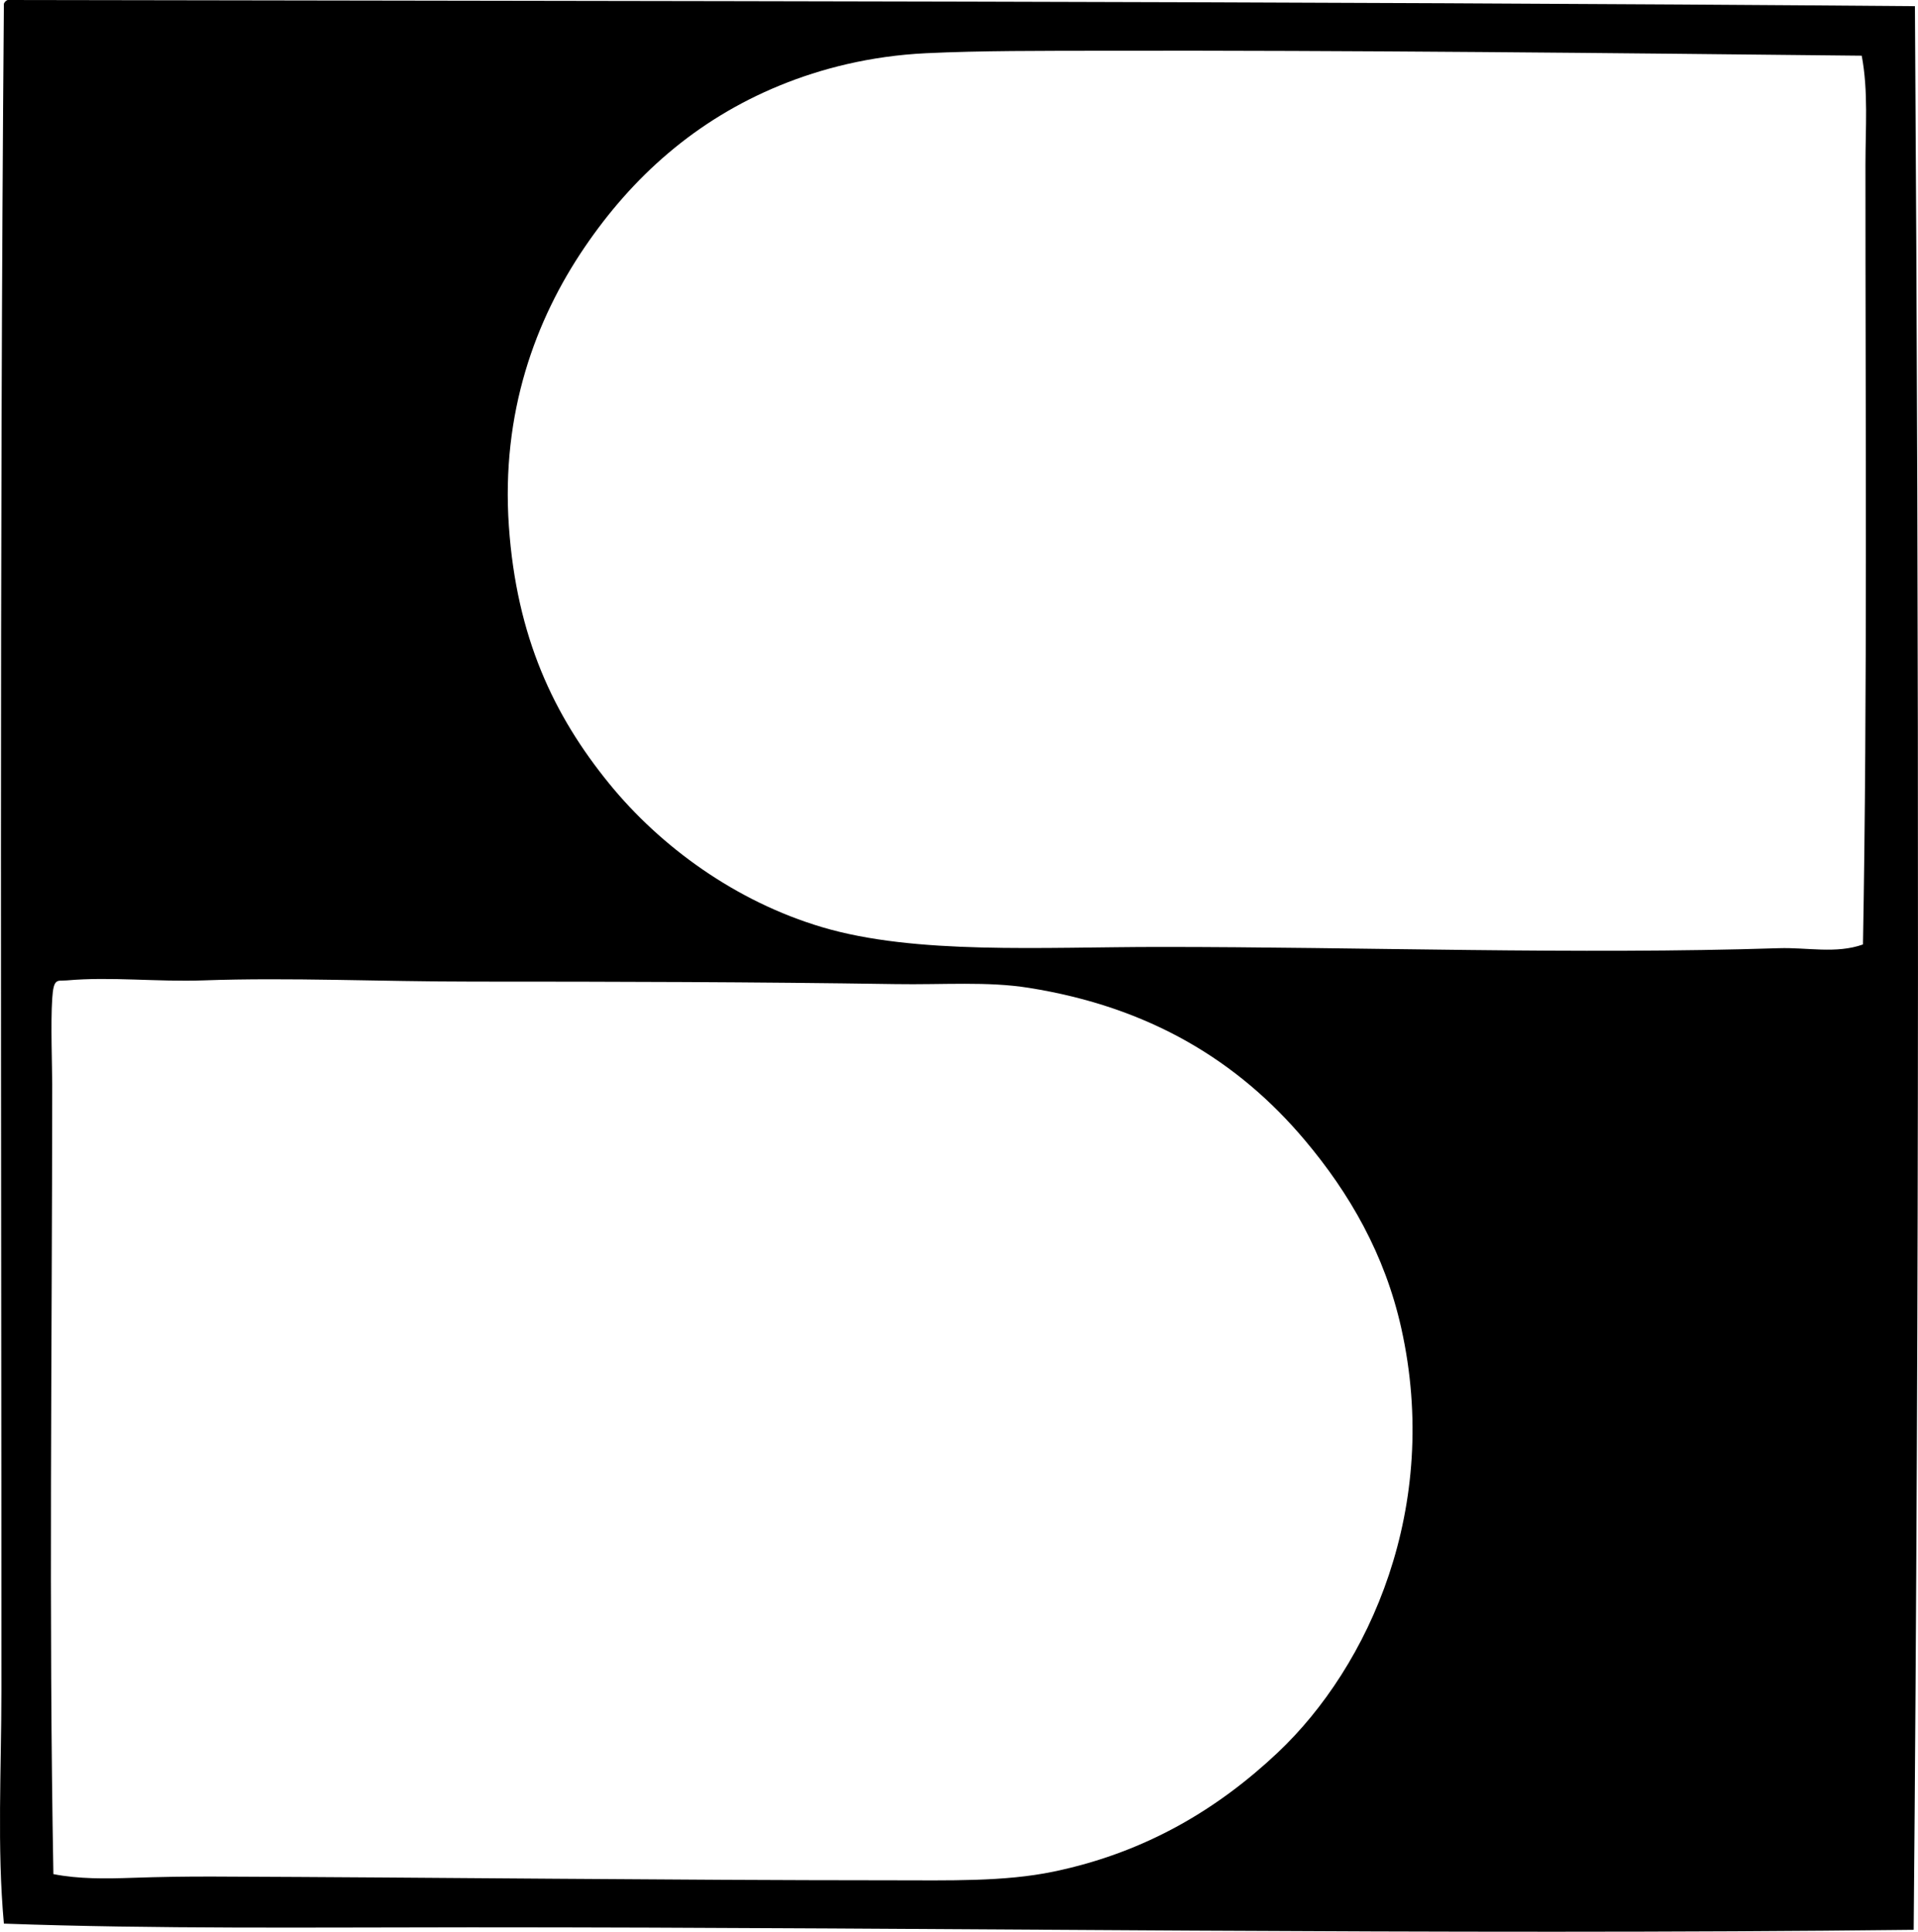 <?xml version="1.0" encoding="iso-8859-1"?>
<!-- Generator: Adobe Illustrator 19.2.0, SVG Export Plug-In . SVG Version: 6.00 Build 0)  -->
<svg version="1.1" xmlns="http://www.w3.org/2000/svg" xmlns:xlink="http://www.w3.org/1999/xlink" x="0px" y="0px"
	 viewBox="0 0 75.077 75.607" style="enable-background:new 0 0 75.077 75.607;" xml:space="preserve">
<g id="Staff_x5F_und_x5F_Schwarz_x5F_Leuchtenwerk">
	<path style="fill-rule:evenodd;clip-rule:evenodd;" d="M0.298,0c25.179,0.047,50.117,0.043,74.659,0.242
		c0.163,24.918,0.171,50.767-0.049,75.29c-18.664,0.215-37.773-0.099-56.491-0.098C12.23,75.436,6.093,75.504,0.152,75.29
		c-0.271-2.979-0.098-6.043-0.097-9.109C0.059,44.713-0.027,21.802,0.152,0.146C0.18,0.076,0.229,0.027,0.298,0z M43.126,1.986
		c-2.382,0.005-4.726-0.006-6.879,0.097c-2.183,0.105-4.114,0.603-5.718,1.26c-3.309,1.356-5.778,3.584-7.654,6.348
		c-1.917,2.823-3.263,6.466-2.956,10.9c0.302,4.345,1.759,7.417,3.925,10.077c2.018,2.479,4.959,4.617,8.333,5.62
		c3.662,1.089,8.583,0.775,13.227,0.775c7.925-0.001,16.32,0.304,24.225,0.049c1.111-0.036,2.241,0.229,3.294-0.146
		C73.1,27.18,73.017,16.304,73.02,6.444c0-1.436,0.116-2.883-0.146-4.264C63.06,2.077,53.051,1.967,43.126,1.986z M5.192,73.497
		c1.035-0.036,2.126-0.053,3.197-0.049c8.853,0.034,17.756,0.144,26.501,0.146c2.241,0,4.417,0.062,6.347-0.339
		c3.657-0.759,6.476-2.491,8.769-4.651c3.601-3.393,6.403-9.622,4.845-16.618c-0.644-2.891-2.027-5.286-3.779-7.364
		c-2.616-3.104-6.079-5.209-10.804-5.959c-1.627-0.259-3.326-0.115-5.232-0.146c-5.426-0.084-11.001-0.097-16.473-0.097
		c-3.762,0-7.198-0.169-10.61-0.048c-1.811,0.063-3.621-0.152-5.329,0c-0.384,0.033-0.527-0.123-0.581,0.727
		c-0.062,0.96,0,2.657,0,3.343C2.041,52.864,1.906,63.193,2.09,73.352C3.082,73.548,4.14,73.533,5.192,73.497z"/>
</g>
<g id="Layer_1">
</g>
</svg>
